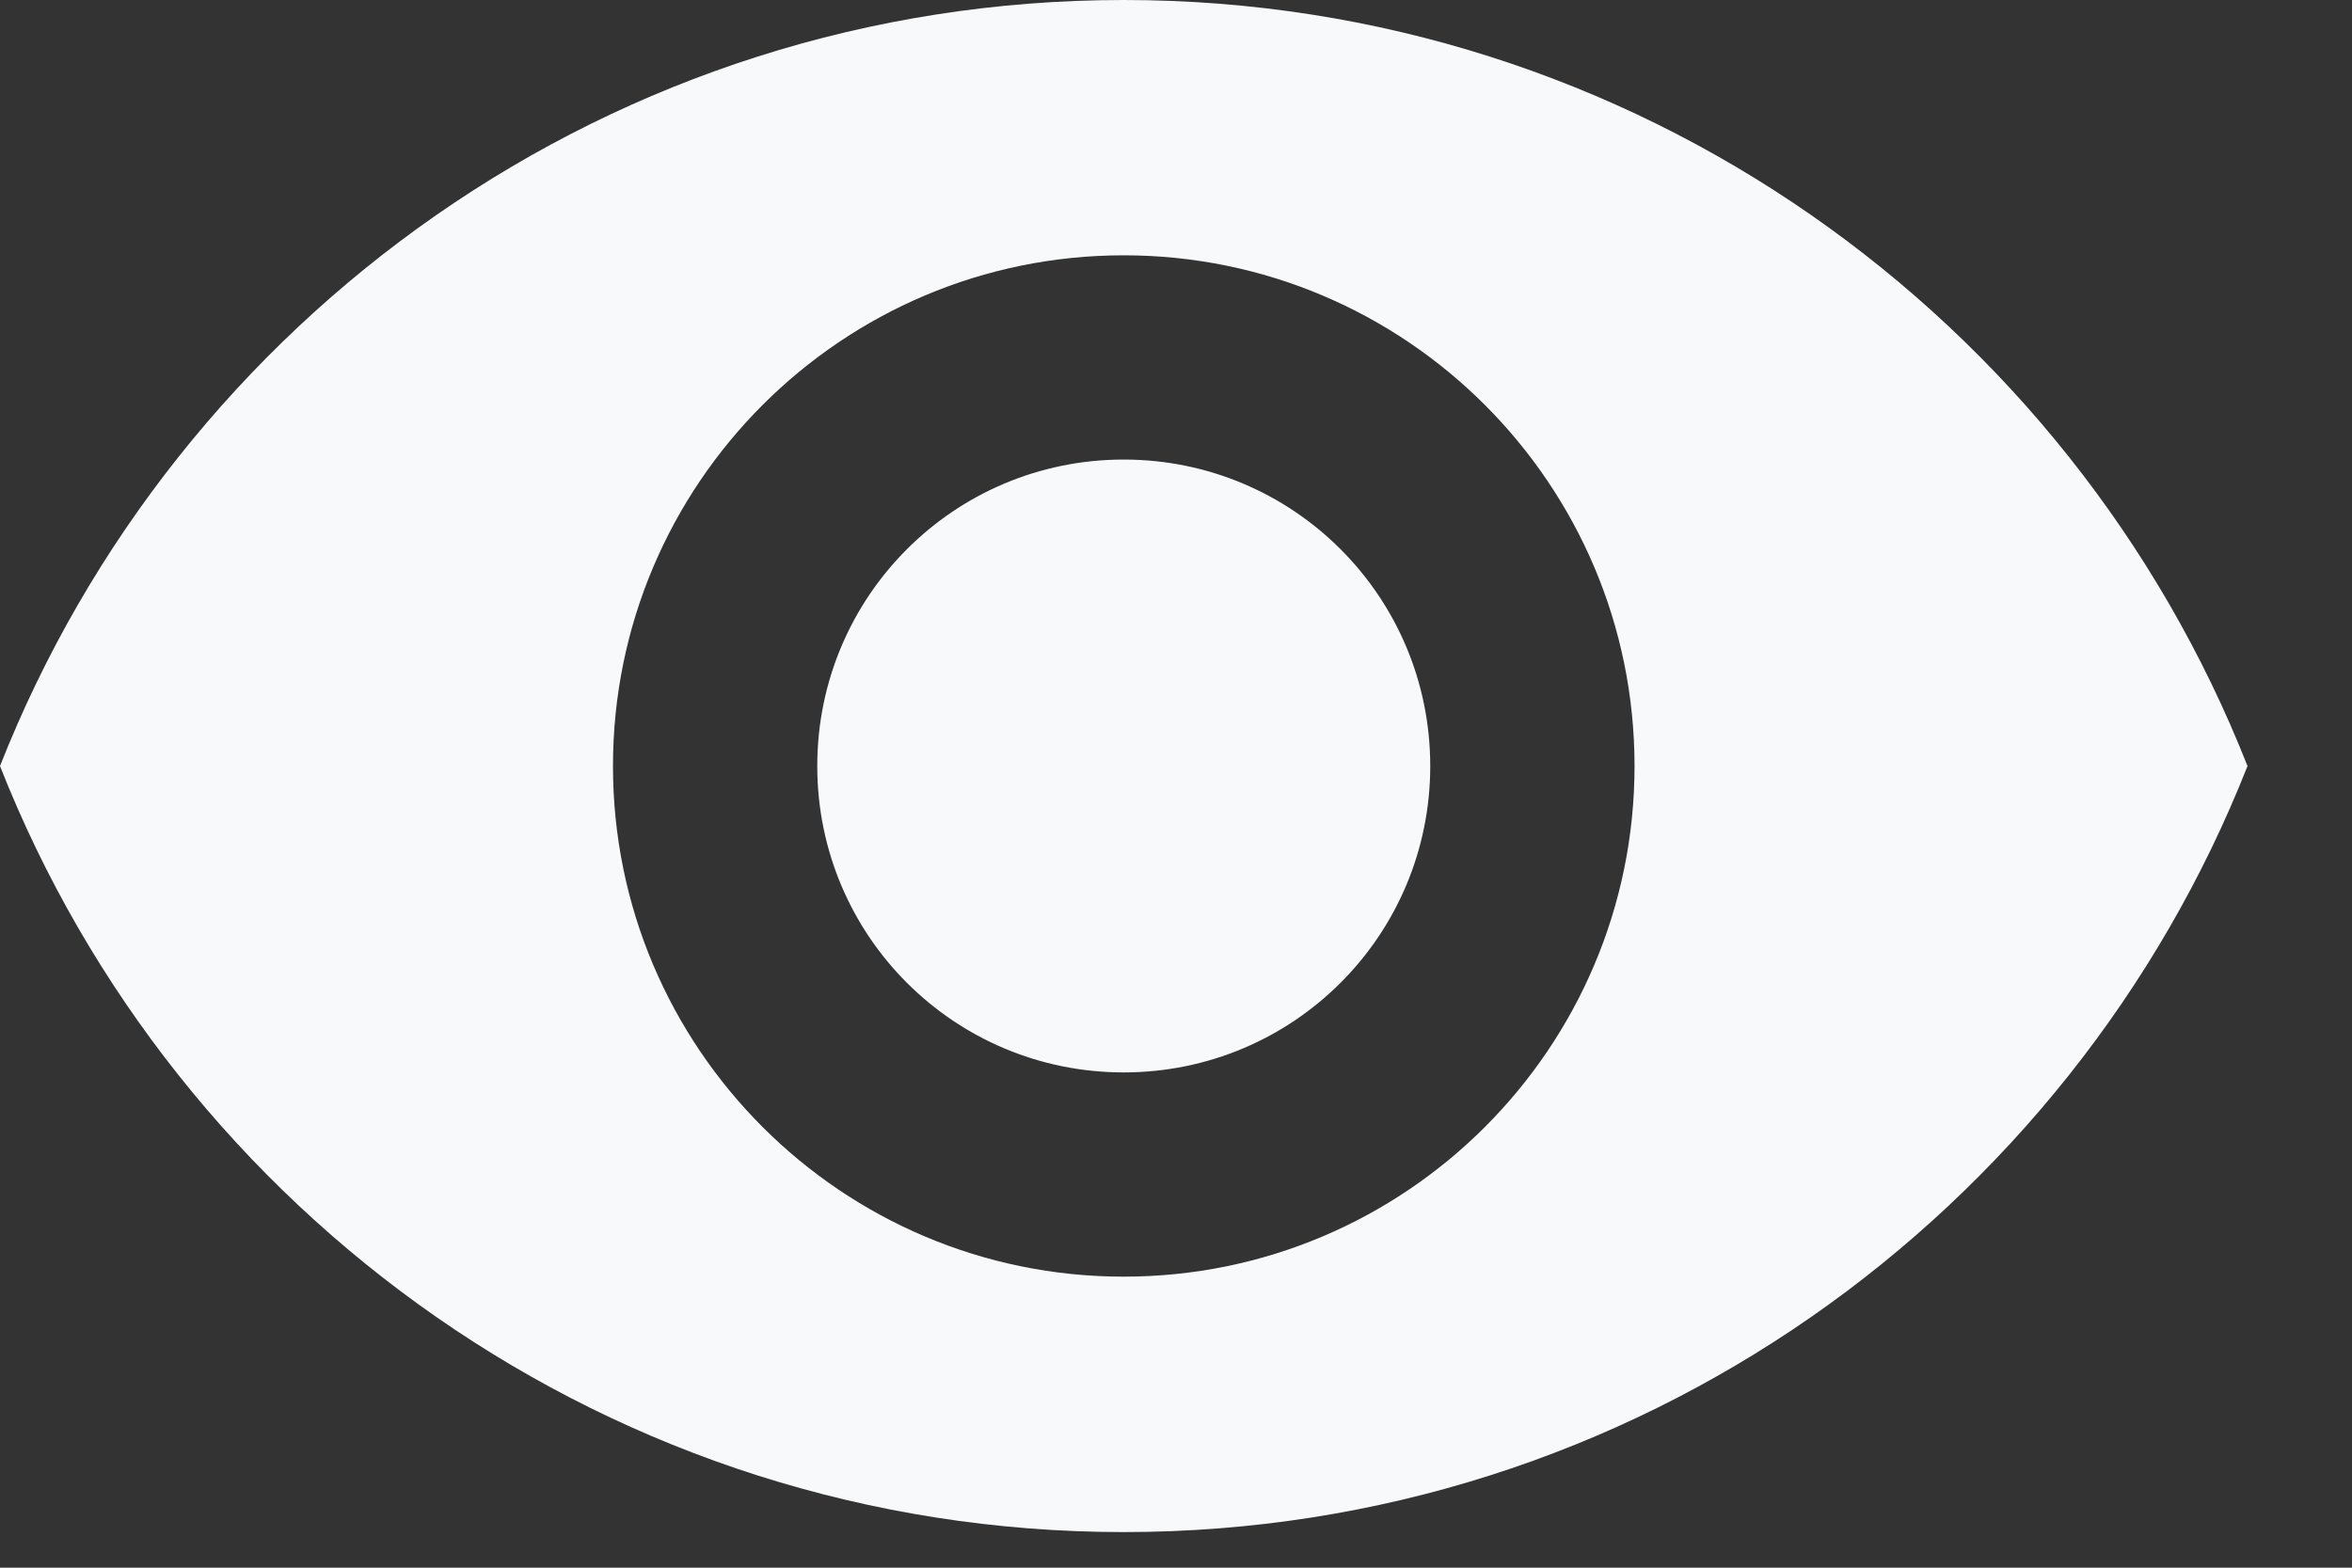 <svg width="21px" height="14px" viewBox="0 0 21 14" version="1.1" xmlns="http://www.w3.org/2000/svg" xmlns:xlink="http://www.w3.org/1999/xlink">
    <rect x="0" y="0" width="21" height="14" fill="#333333" stroke="none"/>
    <!-- Generator: Sketch 43.2 (39069) - http://www.bohemiancoding.com/sketch -->
    <desc>Created with Sketch.</desc>
    <defs></defs>
    <g id="Symbols" stroke="none" stroke-width="1" fill="none" fill-rule="evenodd">
        <g id="userbar" transform="translate(-1092, -21)" fill="#F7F9FA">
            <path d="M1102.033,21 C1097.473,21 1093.578,23.836 1092,27.841 C1093.578,31.845 1097.473,34.682 1102.033,34.682 C1106.594,34.682 1110.488,31.845 1112.067,27.841 C1110.488,23.836 1106.594,21 1102.033,21 L1102.033,21 Z M1102.033,32.401 C1099.516,32.401 1097.473,30.358 1097.473,27.841 C1097.473,25.323 1099.516,23.28 1102.033,23.28 C1104.551,23.28 1106.594,25.323 1106.594,27.841 C1106.594,30.358 1104.551,32.401 1102.033,32.401 L1102.033,32.401 Z M1102.033,25.104 C1100.519,25.104 1099.297,26.327 1099.297,27.841 C1099.297,29.355 1100.519,30.577 1102.033,30.577 C1103.547,30.577 1104.77,29.355 1104.77,27.841 C1104.77,26.327 1103.547,25.104 1102.033,25.104 L1102.033,25.104 Z" id="Fill-29"></path>
        </g>
    </g>
</svg>